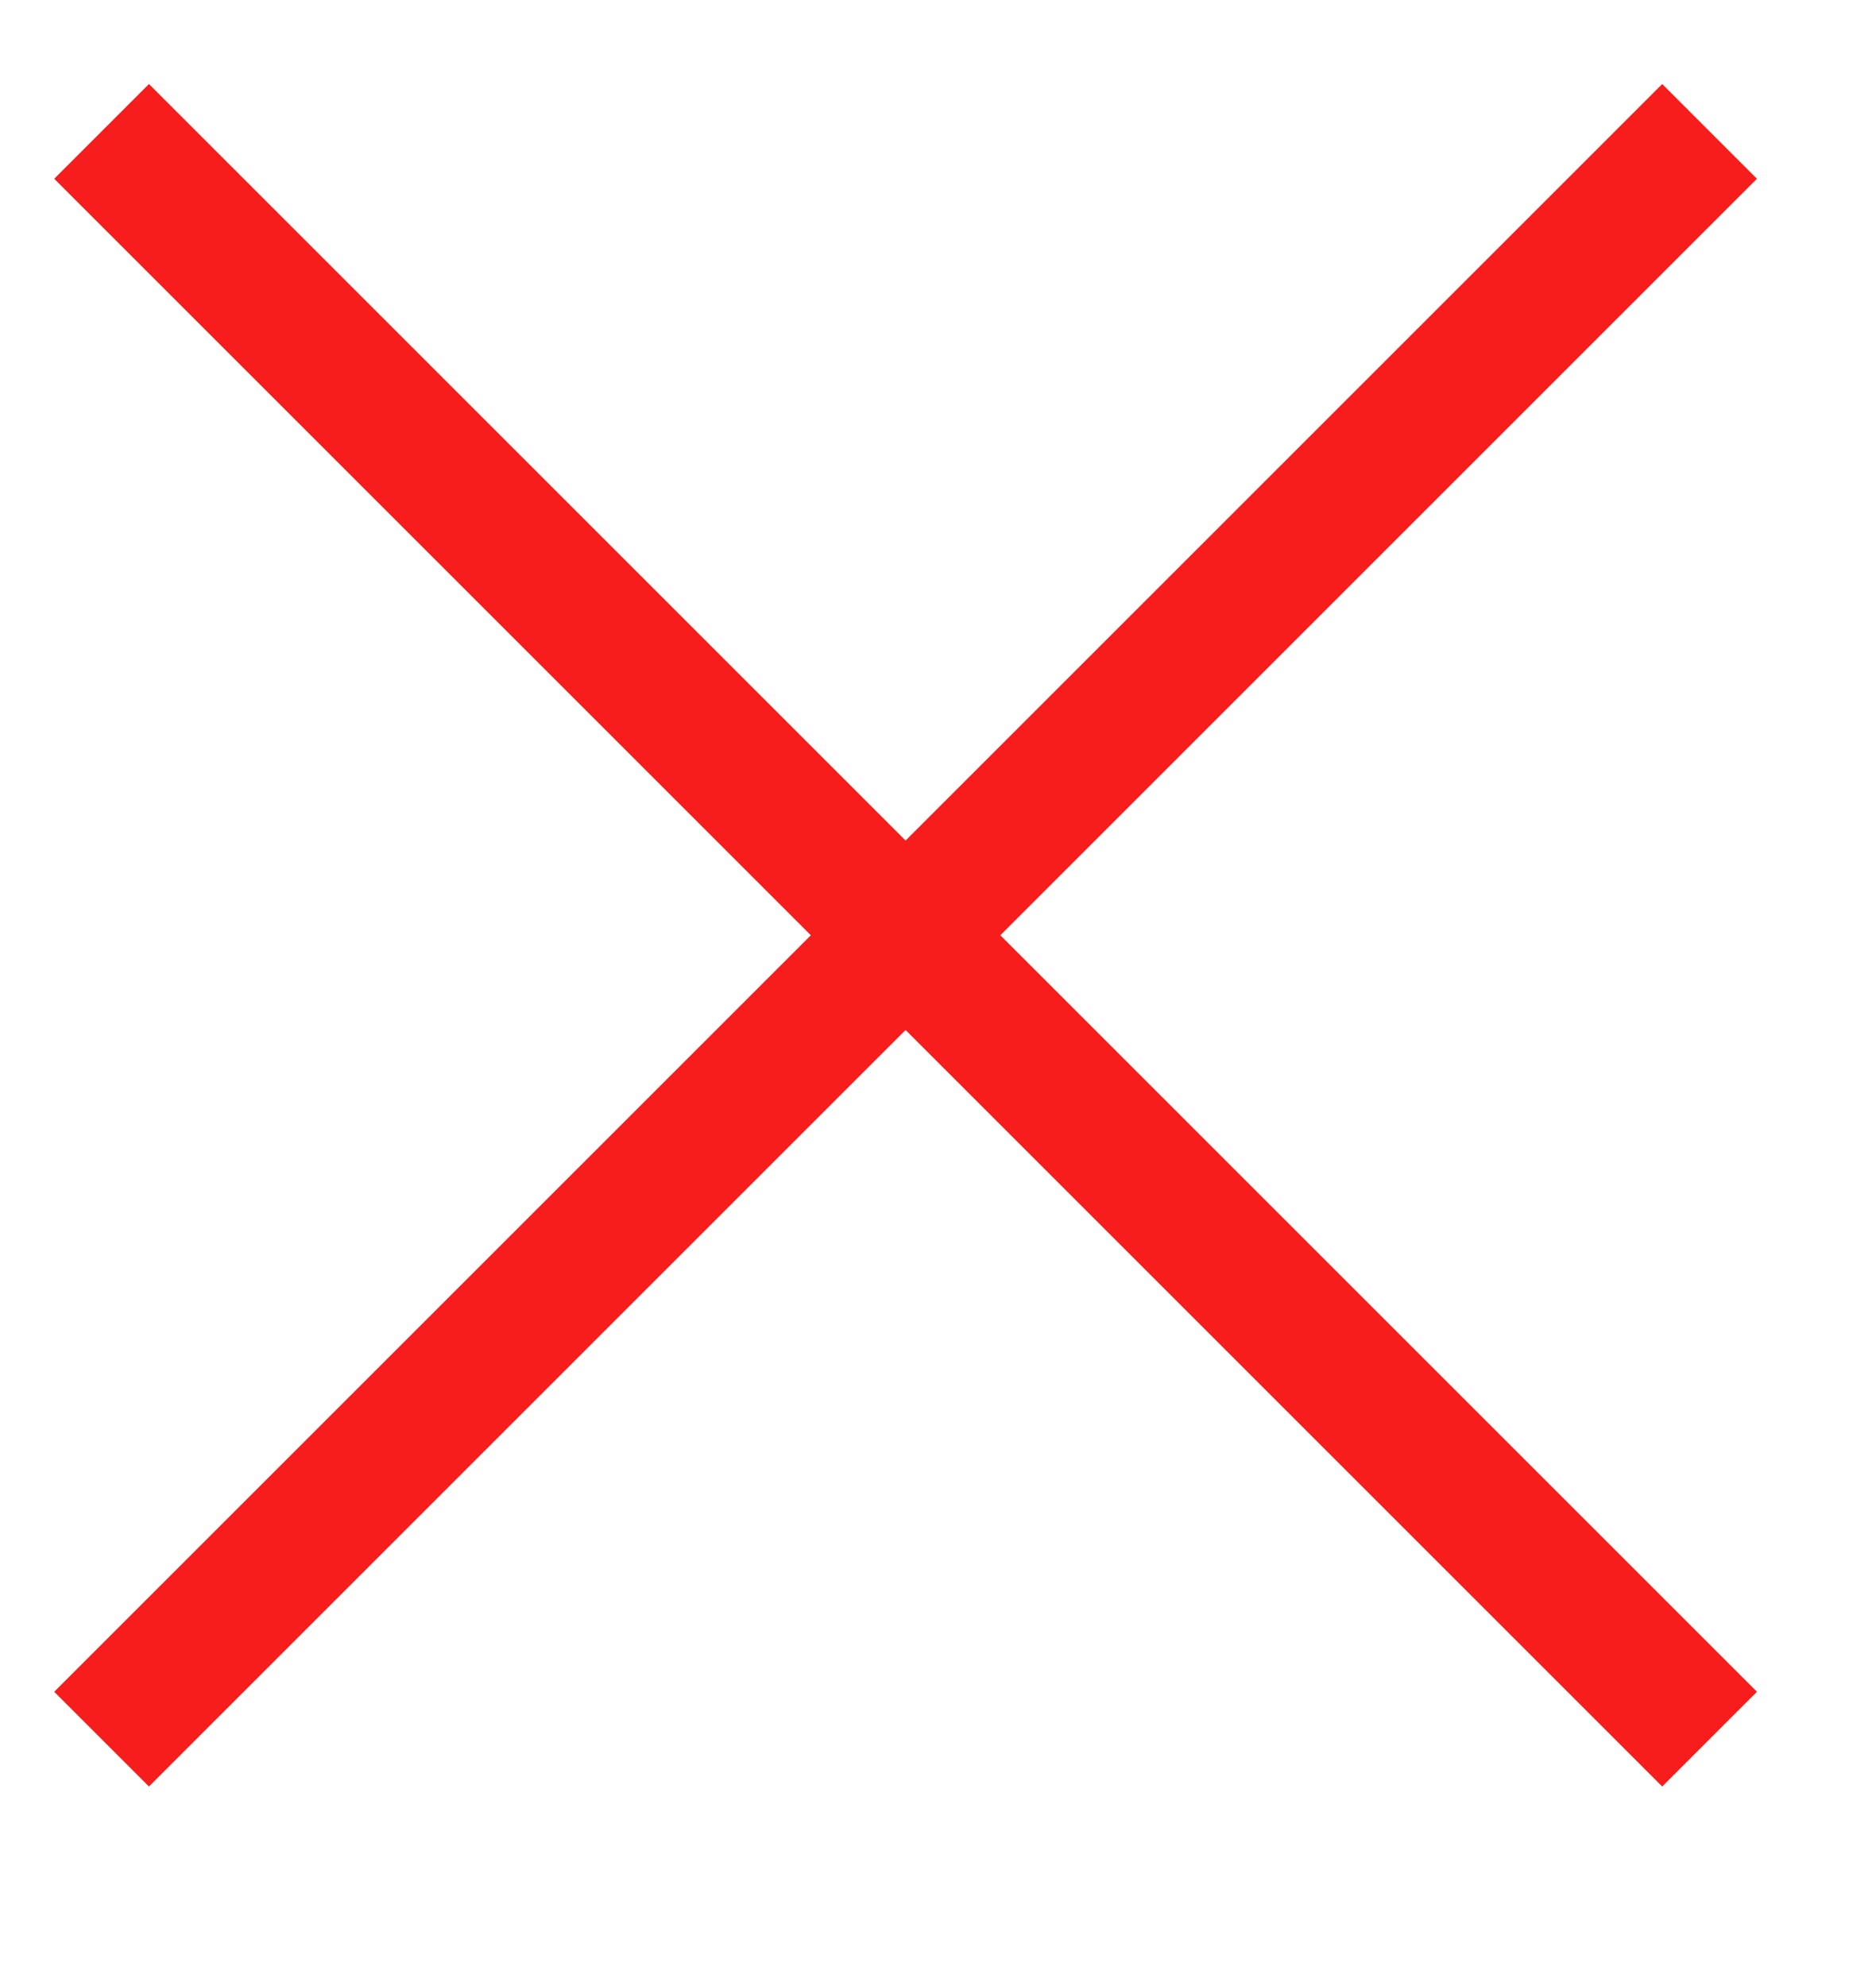<svg width="17" height="18" viewBox="0 0 14 14" fill="none" xmlns="http://www.w3.org/2000/svg">
<path d="M12.758 0.569L0.758 12.569" stroke="#F71D1D" strokeLinecap="round" strokeLinejoin="round"/>
<path d="M0.758 0.569L12.758 12.569" stroke="#F71D1D" strokeLinecap="round" strokeLinejoin="round"/>
</svg>
